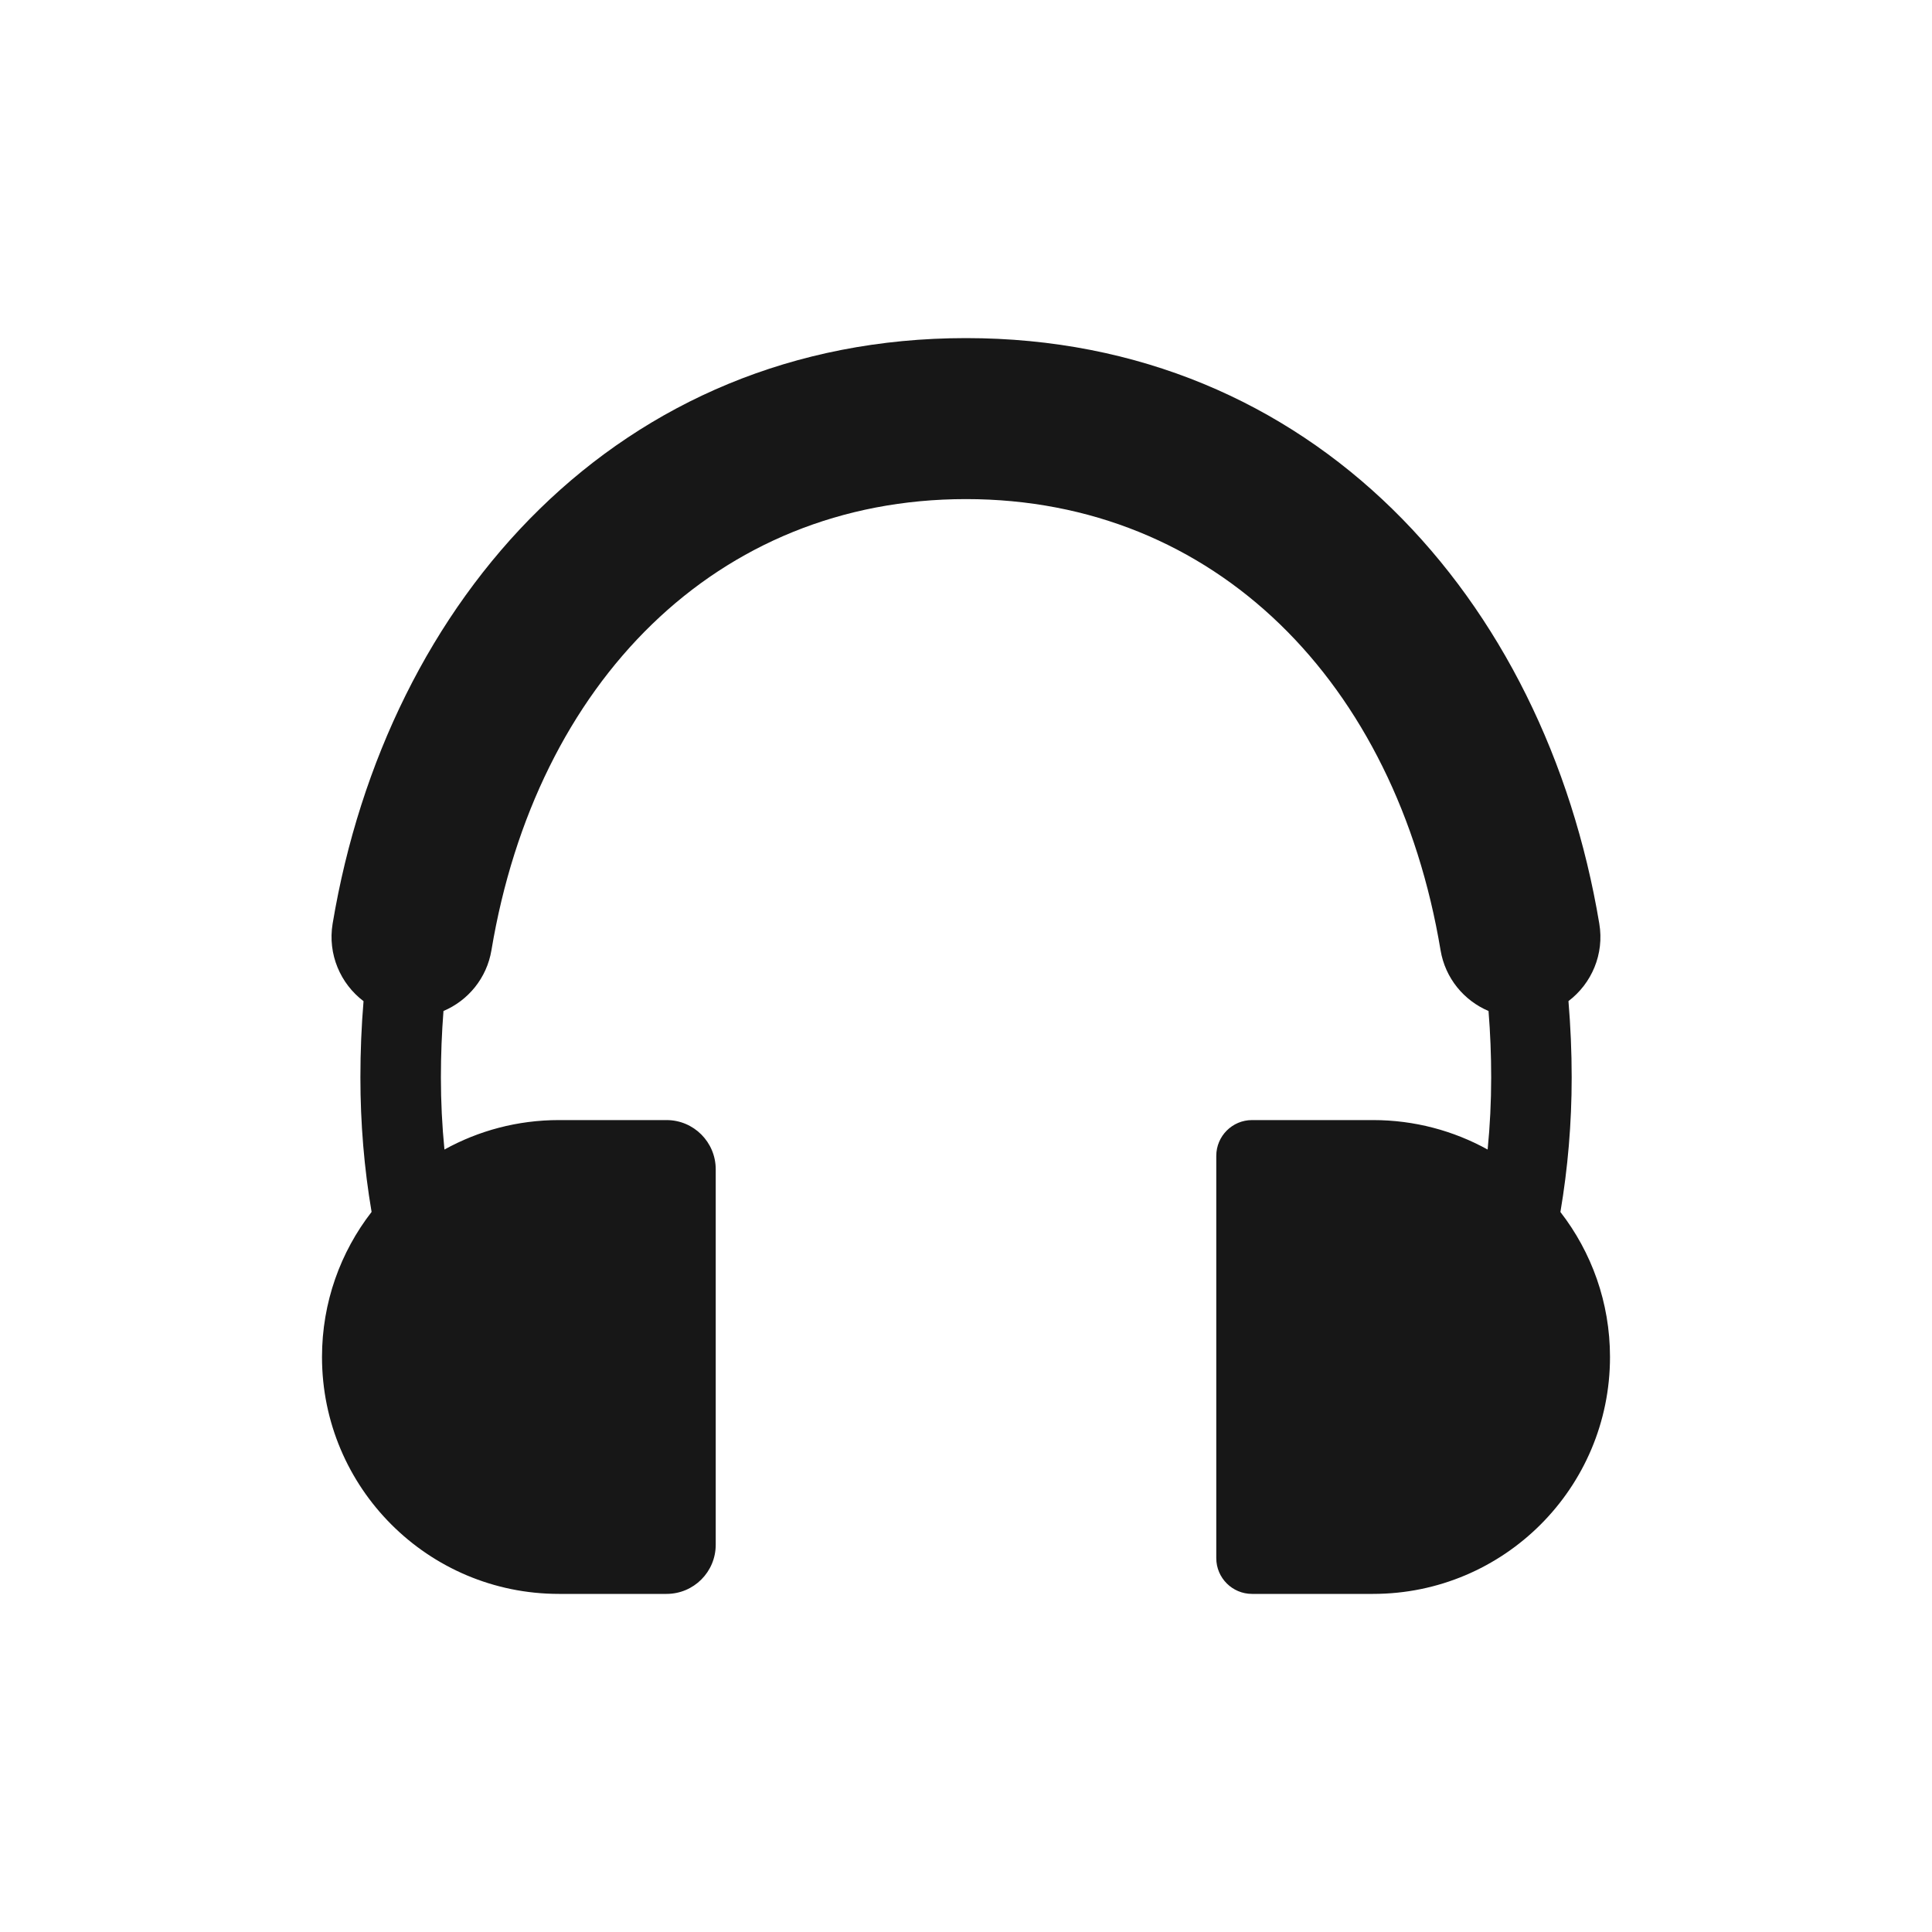 <svg width="24" height="24" viewBox="0 0 24 24" fill="none" xmlns="http://www.w3.org/2000/svg">
<path fill-rule="evenodd" clip-rule="evenodd" d="M6.105 11.803C6.66 8.48 8.903 6.2 12 6.2C15.097 6.2 17.34 8.48 17.895 11.803C17.953 12.153 18.187 12.43 18.491 12.559C18.513 12.83 18.524 13.105 18.524 13.384C18.524 13.687 18.509 13.986 18.48 14.28C18.058 14.047 17.573 13.914 17.057 13.914H15.553C15.308 13.914 15.109 14.113 15.109 14.359V19.356C15.109 19.601 15.308 19.8 15.553 19.8H17.057C18.682 19.8 20 18.483 20 16.857C20 16.179 19.77 15.554 19.384 15.056C19.476 14.514 19.524 13.955 19.524 13.384C19.524 13.064 19.51 12.748 19.484 12.436C19.771 12.219 19.931 11.853 19.867 11.474C19.193 7.435 16.306 4.2 12 4.2C7.694 4.2 4.807 7.435 4.132 11.474C4.069 11.854 4.229 12.22 4.516 12.437C4.49 12.748 4.477 13.064 4.477 13.384C4.477 13.955 4.524 14.514 4.616 15.055C4.23 15.553 4 16.178 4 16.857C4 18.483 5.318 19.8 6.943 19.8H8.28C8.618 19.8 8.891 19.527 8.891 19.189V14.526C8.891 14.188 8.618 13.914 8.28 13.914H6.943C6.427 13.914 5.942 14.047 5.521 14.28C5.492 13.986 5.477 13.687 5.477 13.384C5.477 13.105 5.488 12.829 5.509 12.559C5.813 12.43 6.047 12.153 6.105 11.803Z" fill="#171717"/>
</svg>
